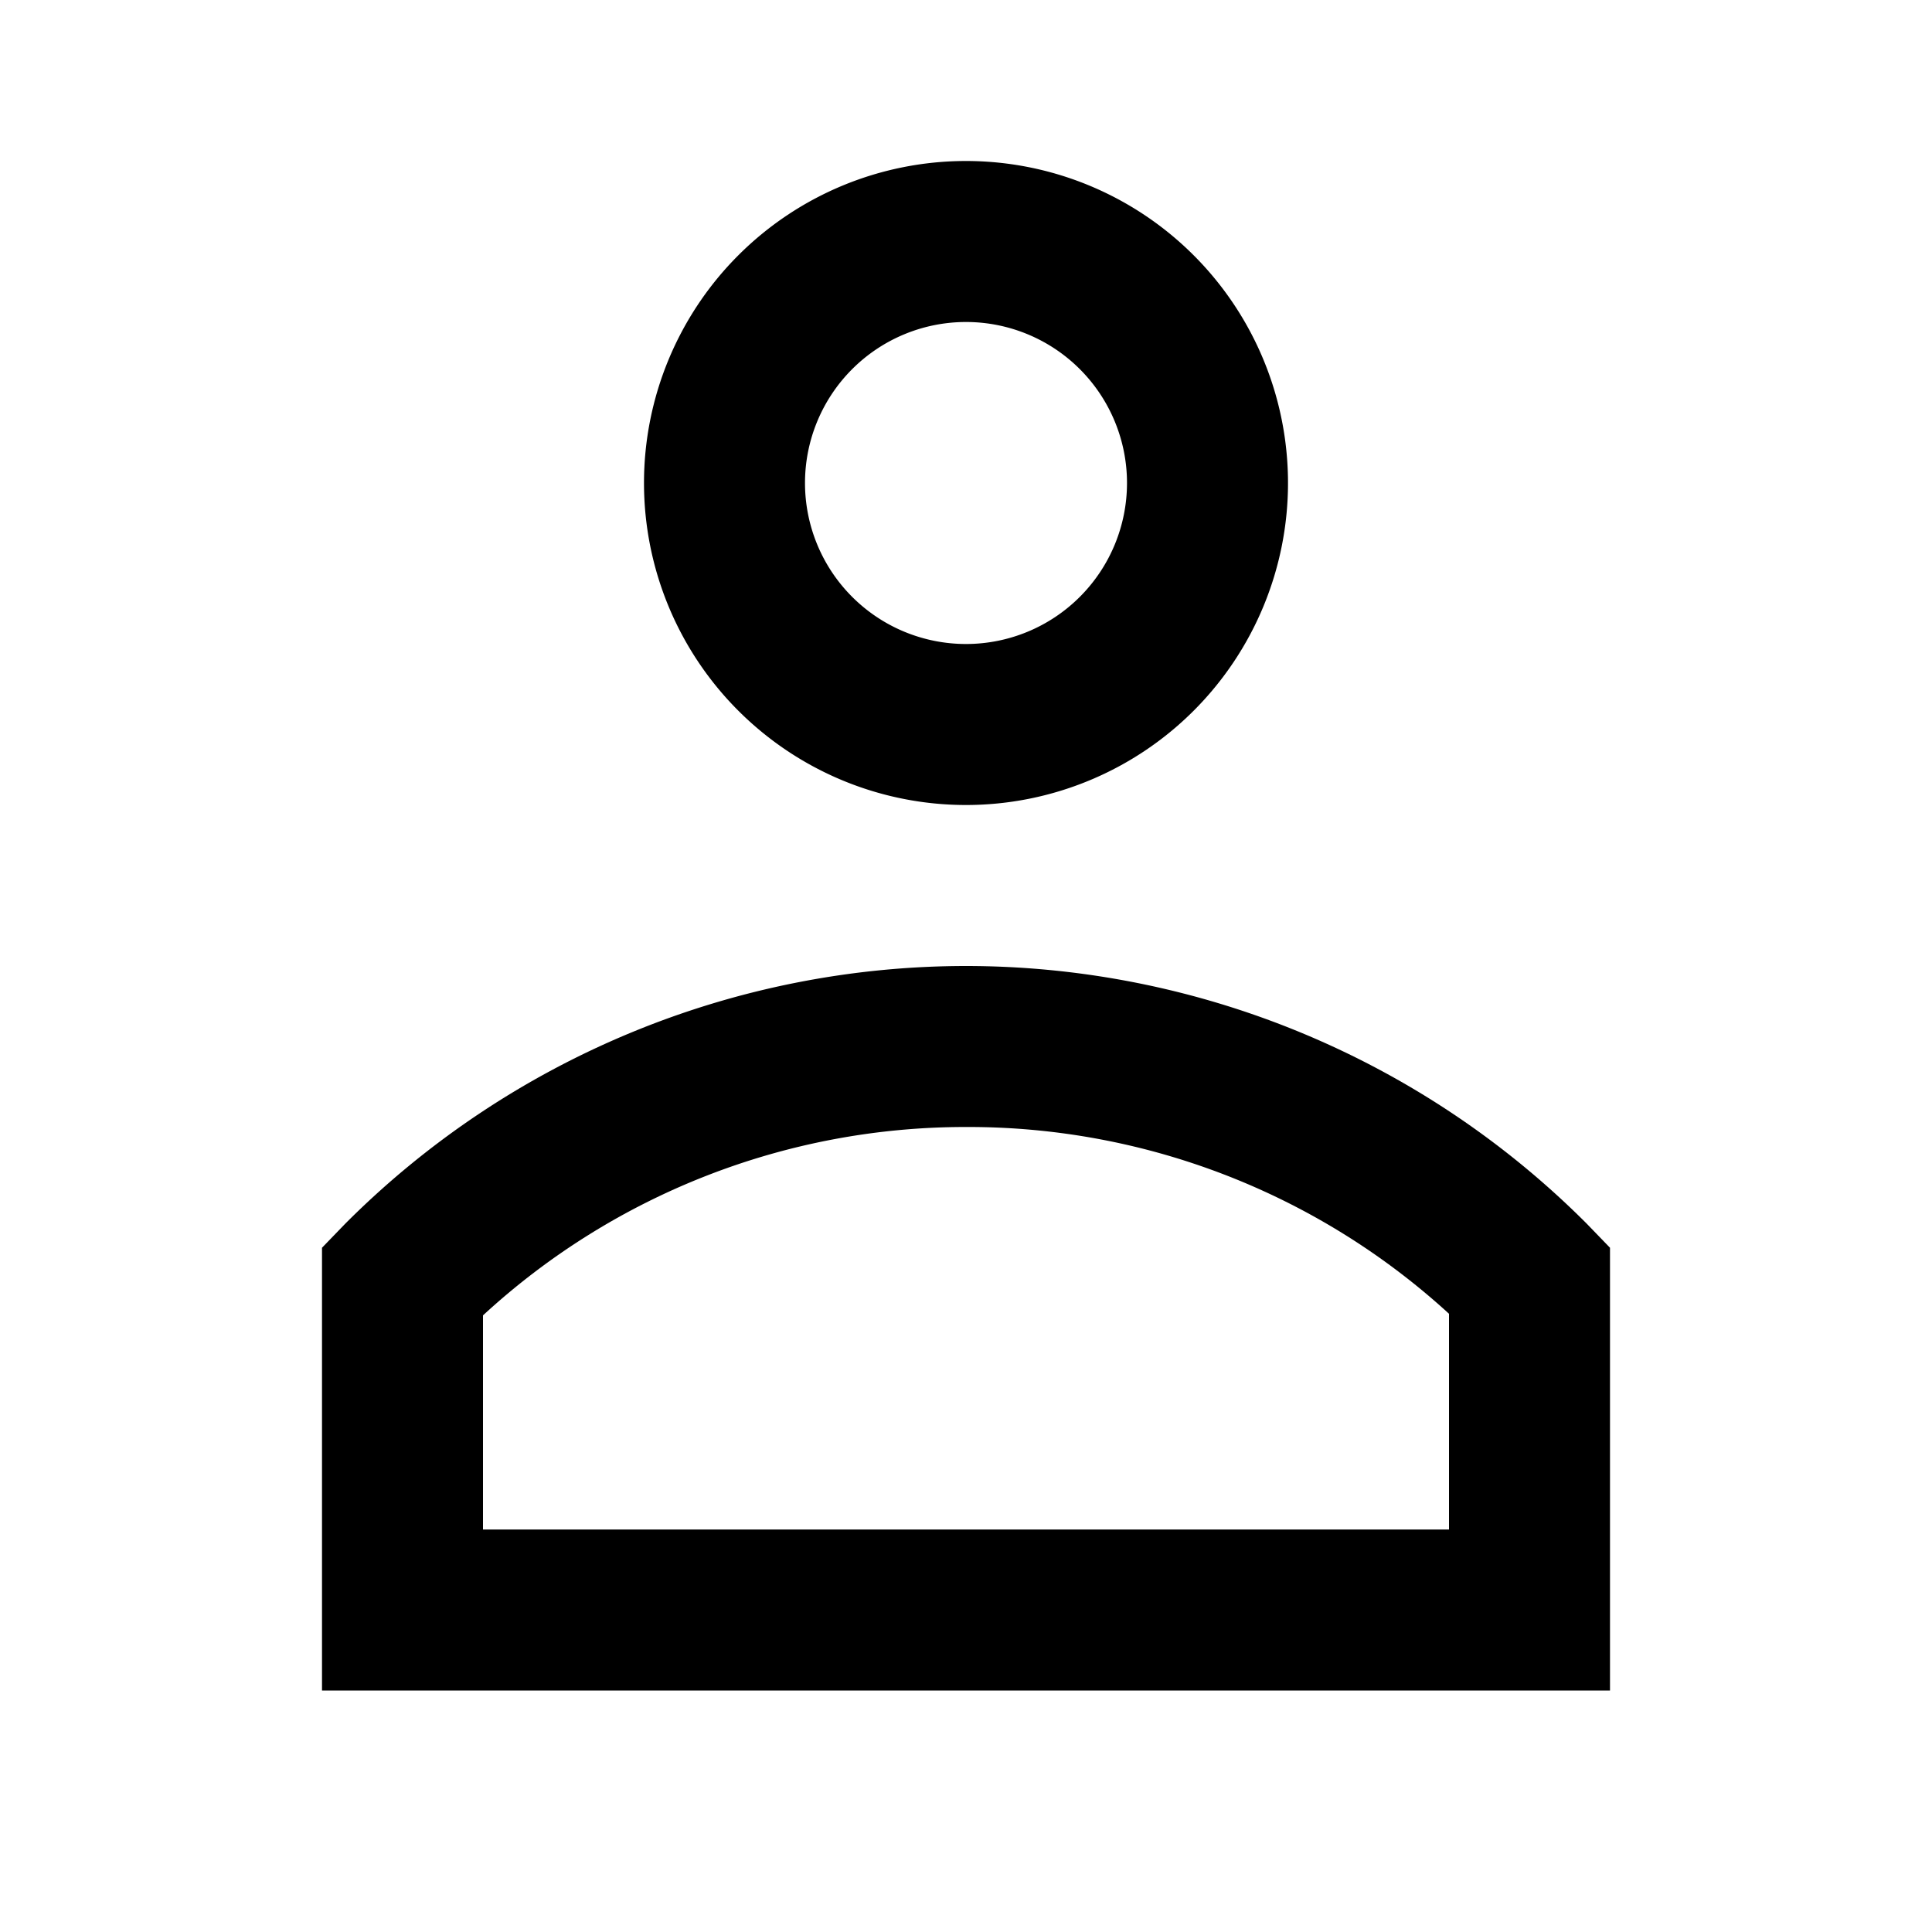 <svg id="Layer_1" data-name="Layer 1" xmlns="http://www.w3.org/2000/svg" viewBox="0 0 24 24"><title>iconoteka_user__identity__person__personal_b_s</title><path d="M12,4a2,2,0,1,1-2,2,2,2,0,0,1,2-2m0,10a8.84,8.84,0,0,1,6,2.32V19H6V16.34A8.84,8.84,0,0,1,12,14M12,2a4,4,0,1,0,4,4,4,4,0,0,0-4-4Zm0,10A10.9,10.9,0,0,0,4.29,15.2L4,15.5V21H20V15.5l-.29-.3A10.9,10.9,0,0,0,12,12Z"/></svg>